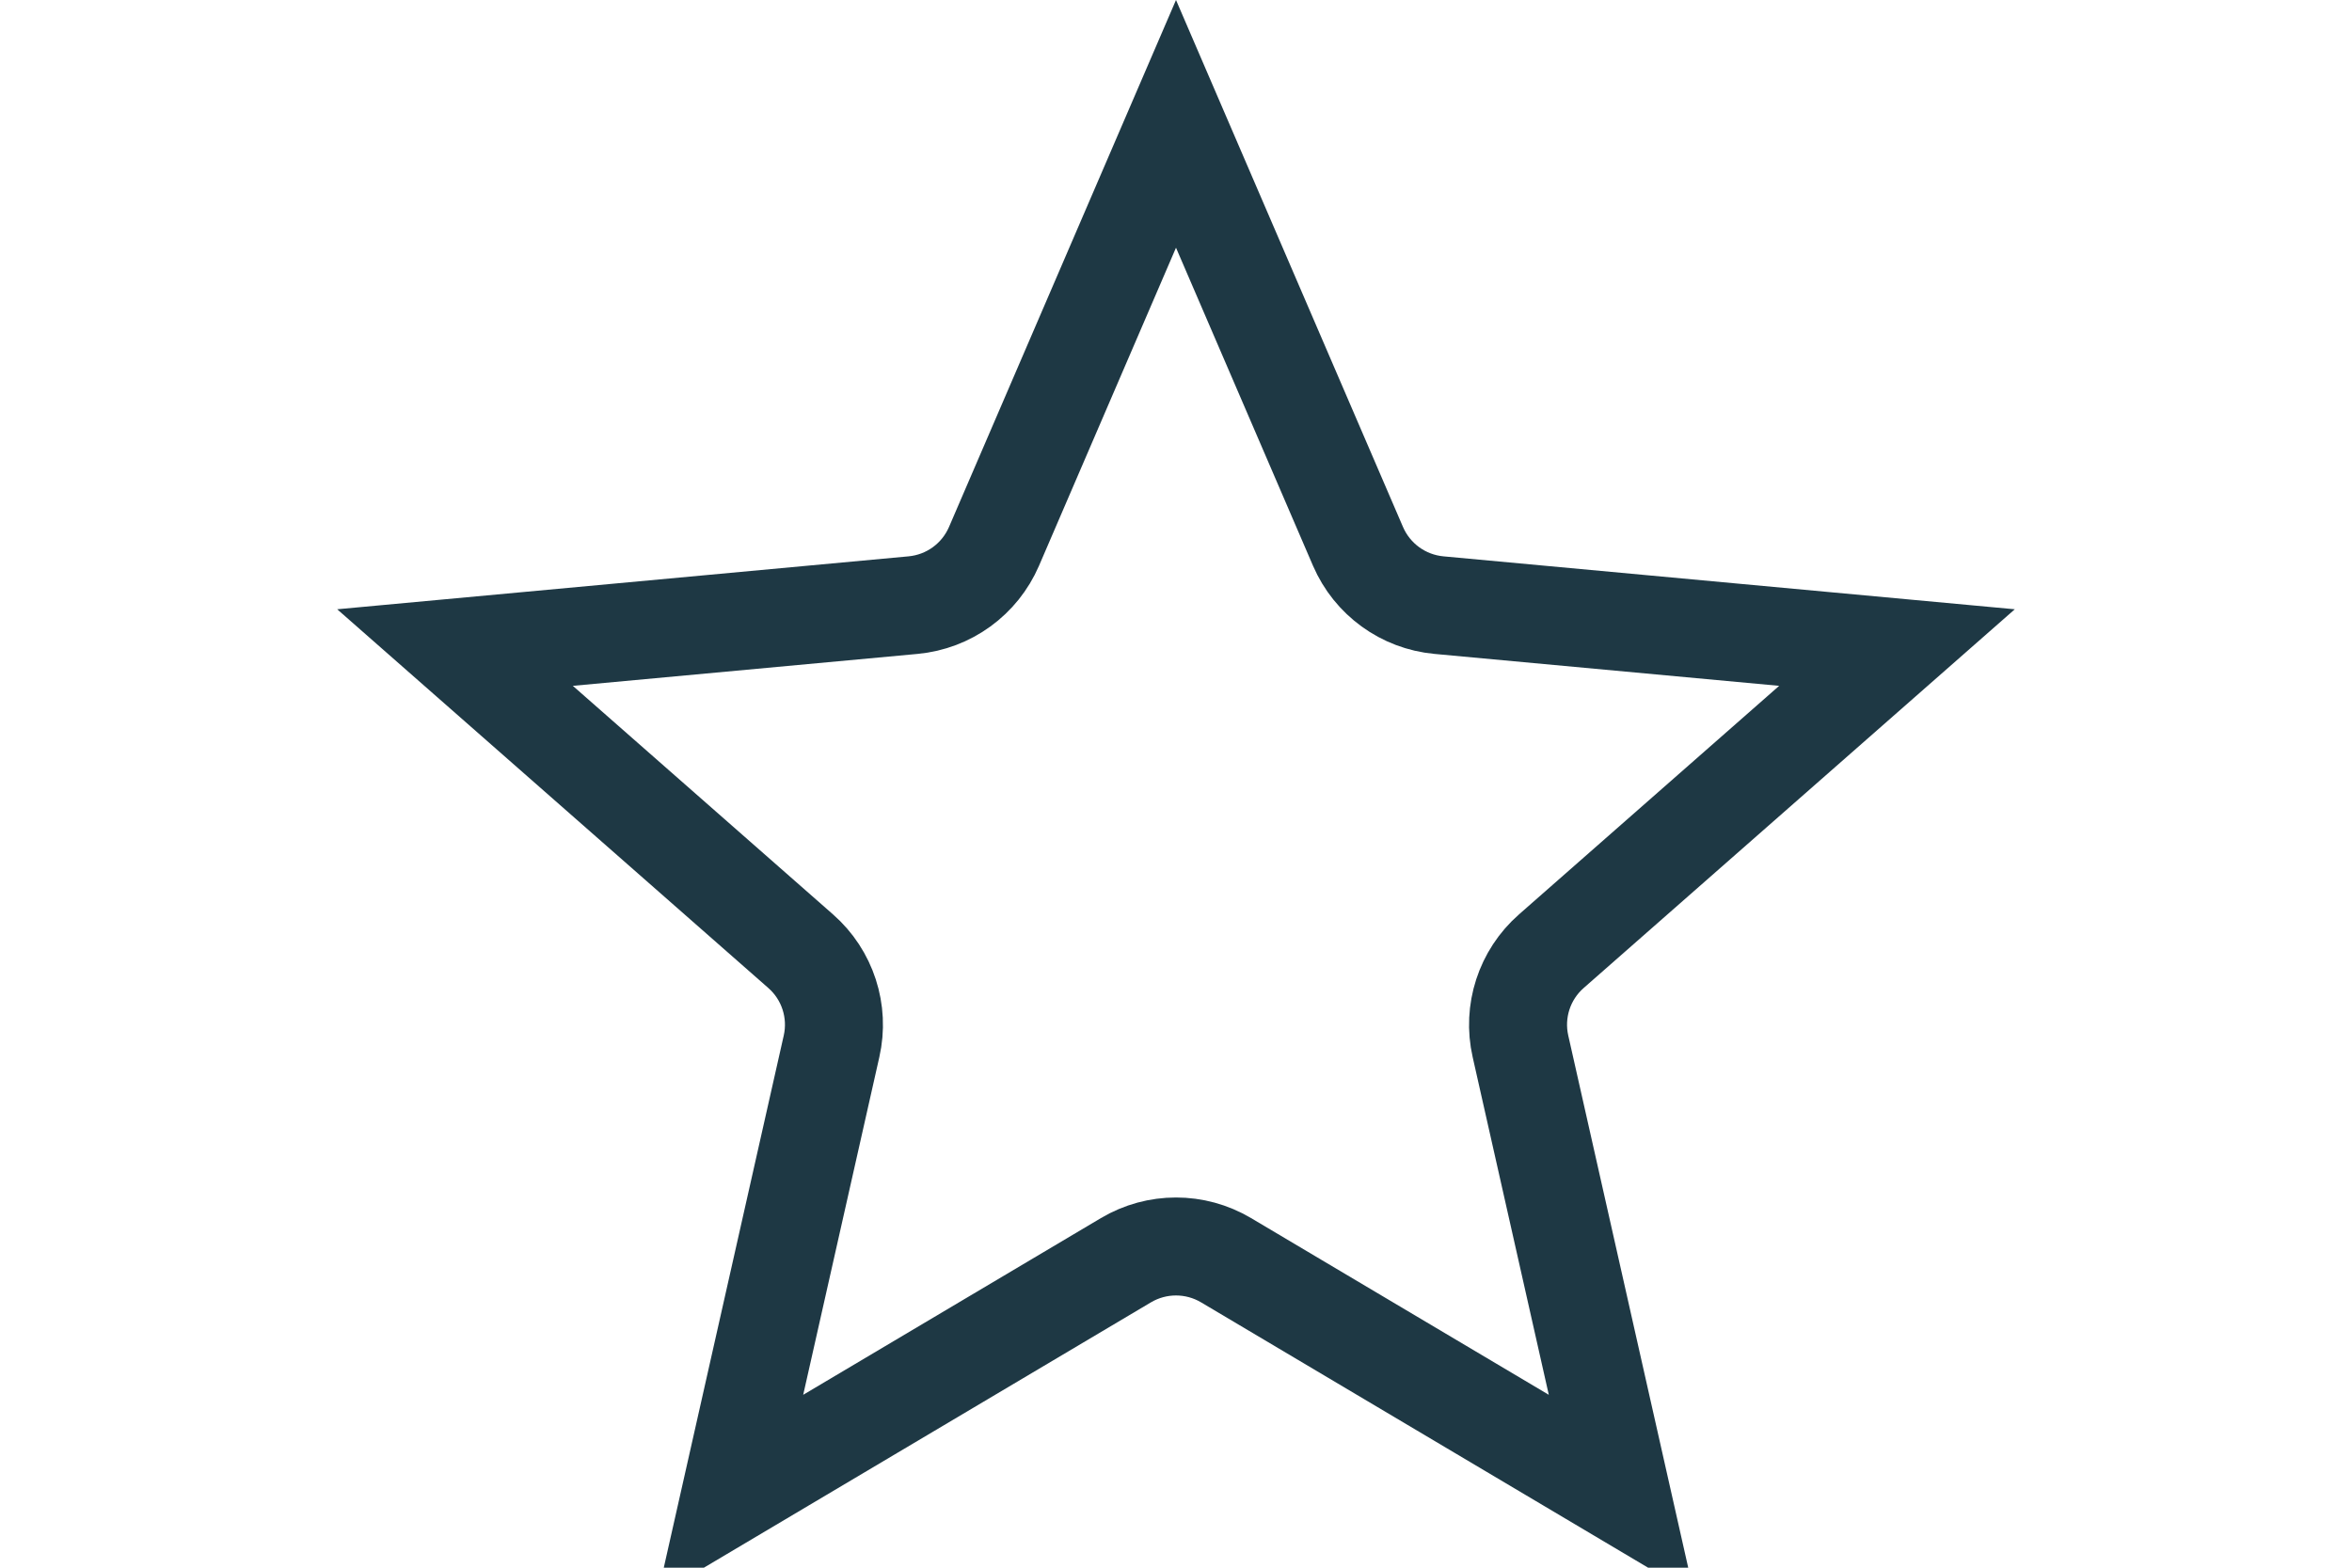 <svg width="24" height="16" viewBox="0 0 16 16" fill="none" xmlns="http://www.w3.org/2000/svg">
<path d="M8 1.264L9.857 5.576C10.002 5.912 10.318 6.142 10.683 6.176L15.357 6.609L11.83 9.708C11.555 9.949 11.434 10.322 11.515 10.679L12.547 15.258L8.511 12.862C8.196 12.675 7.804 12.675 7.489 12.862L3.453 15.258L4.485 10.679C4.566 10.322 4.445 9.949 4.17 9.708L0.643 6.609L5.317 6.176C5.682 6.142 5.998 5.912 6.143 5.576L8 1.264Z" stroke="#1E3844"/>
</svg>
